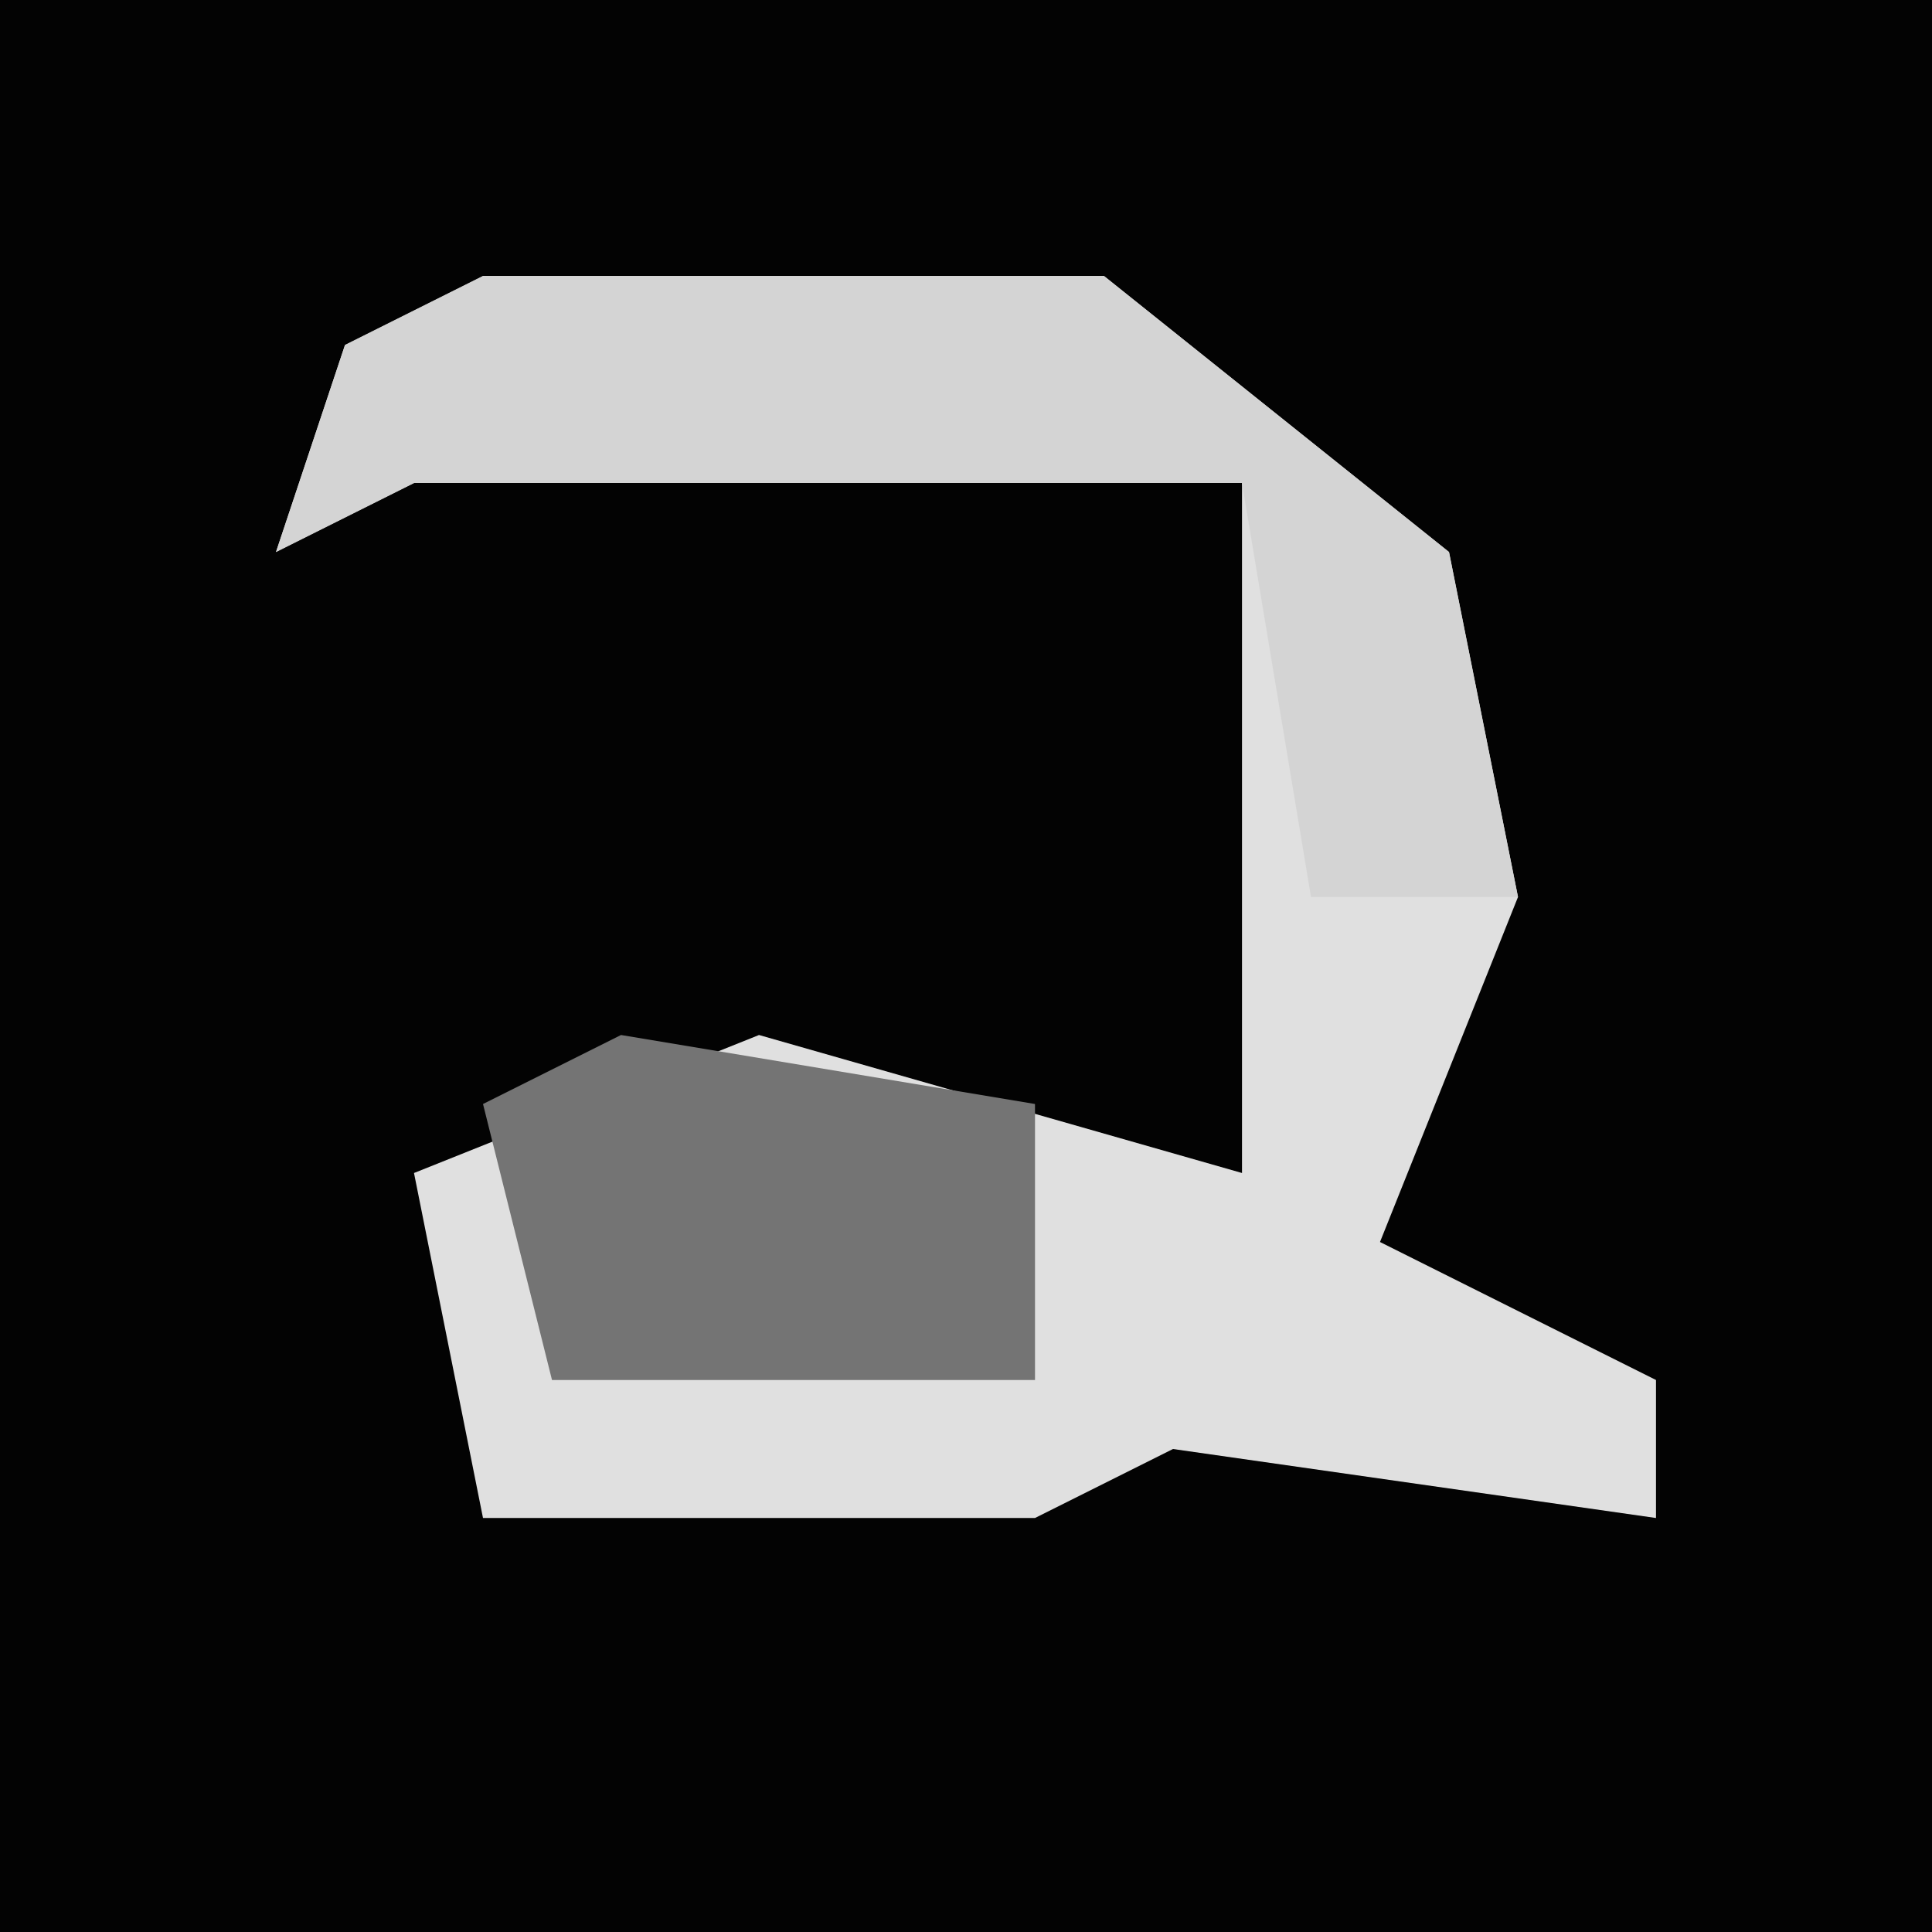 <?xml version="1.0" encoding="UTF-8"?>
<svg version="1.1" xmlns="http://www.w3.org/2000/svg" width="28" height="28">
<path d="M0,0 L28,0 L28,28 L0,28 Z " fill="#030303" transform="translate(0,0)"/>
<path d="M0,0 L9,0 L14,4 L15,9 L13,14 L17,16 L17,18 L10,17 L8,18 L0,18 L-1,13 L4,11 L11,13 L11,3 L-1,3 L-3,4 L-2,1 Z " fill="#E0E0E0" transform="translate(7,4)"/>
<path d="M0,0 L9,0 L14,4 L15,9 L12,9 L11,3 L-1,3 L-3,4 L-2,1 Z " fill="#D4D4D4" transform="translate(7,4)"/>
<path d="M0,0 L6,1 L6,5 L-1,5 L-2,1 Z " fill="#747474" transform="translate(9,15)"/>
</svg>
